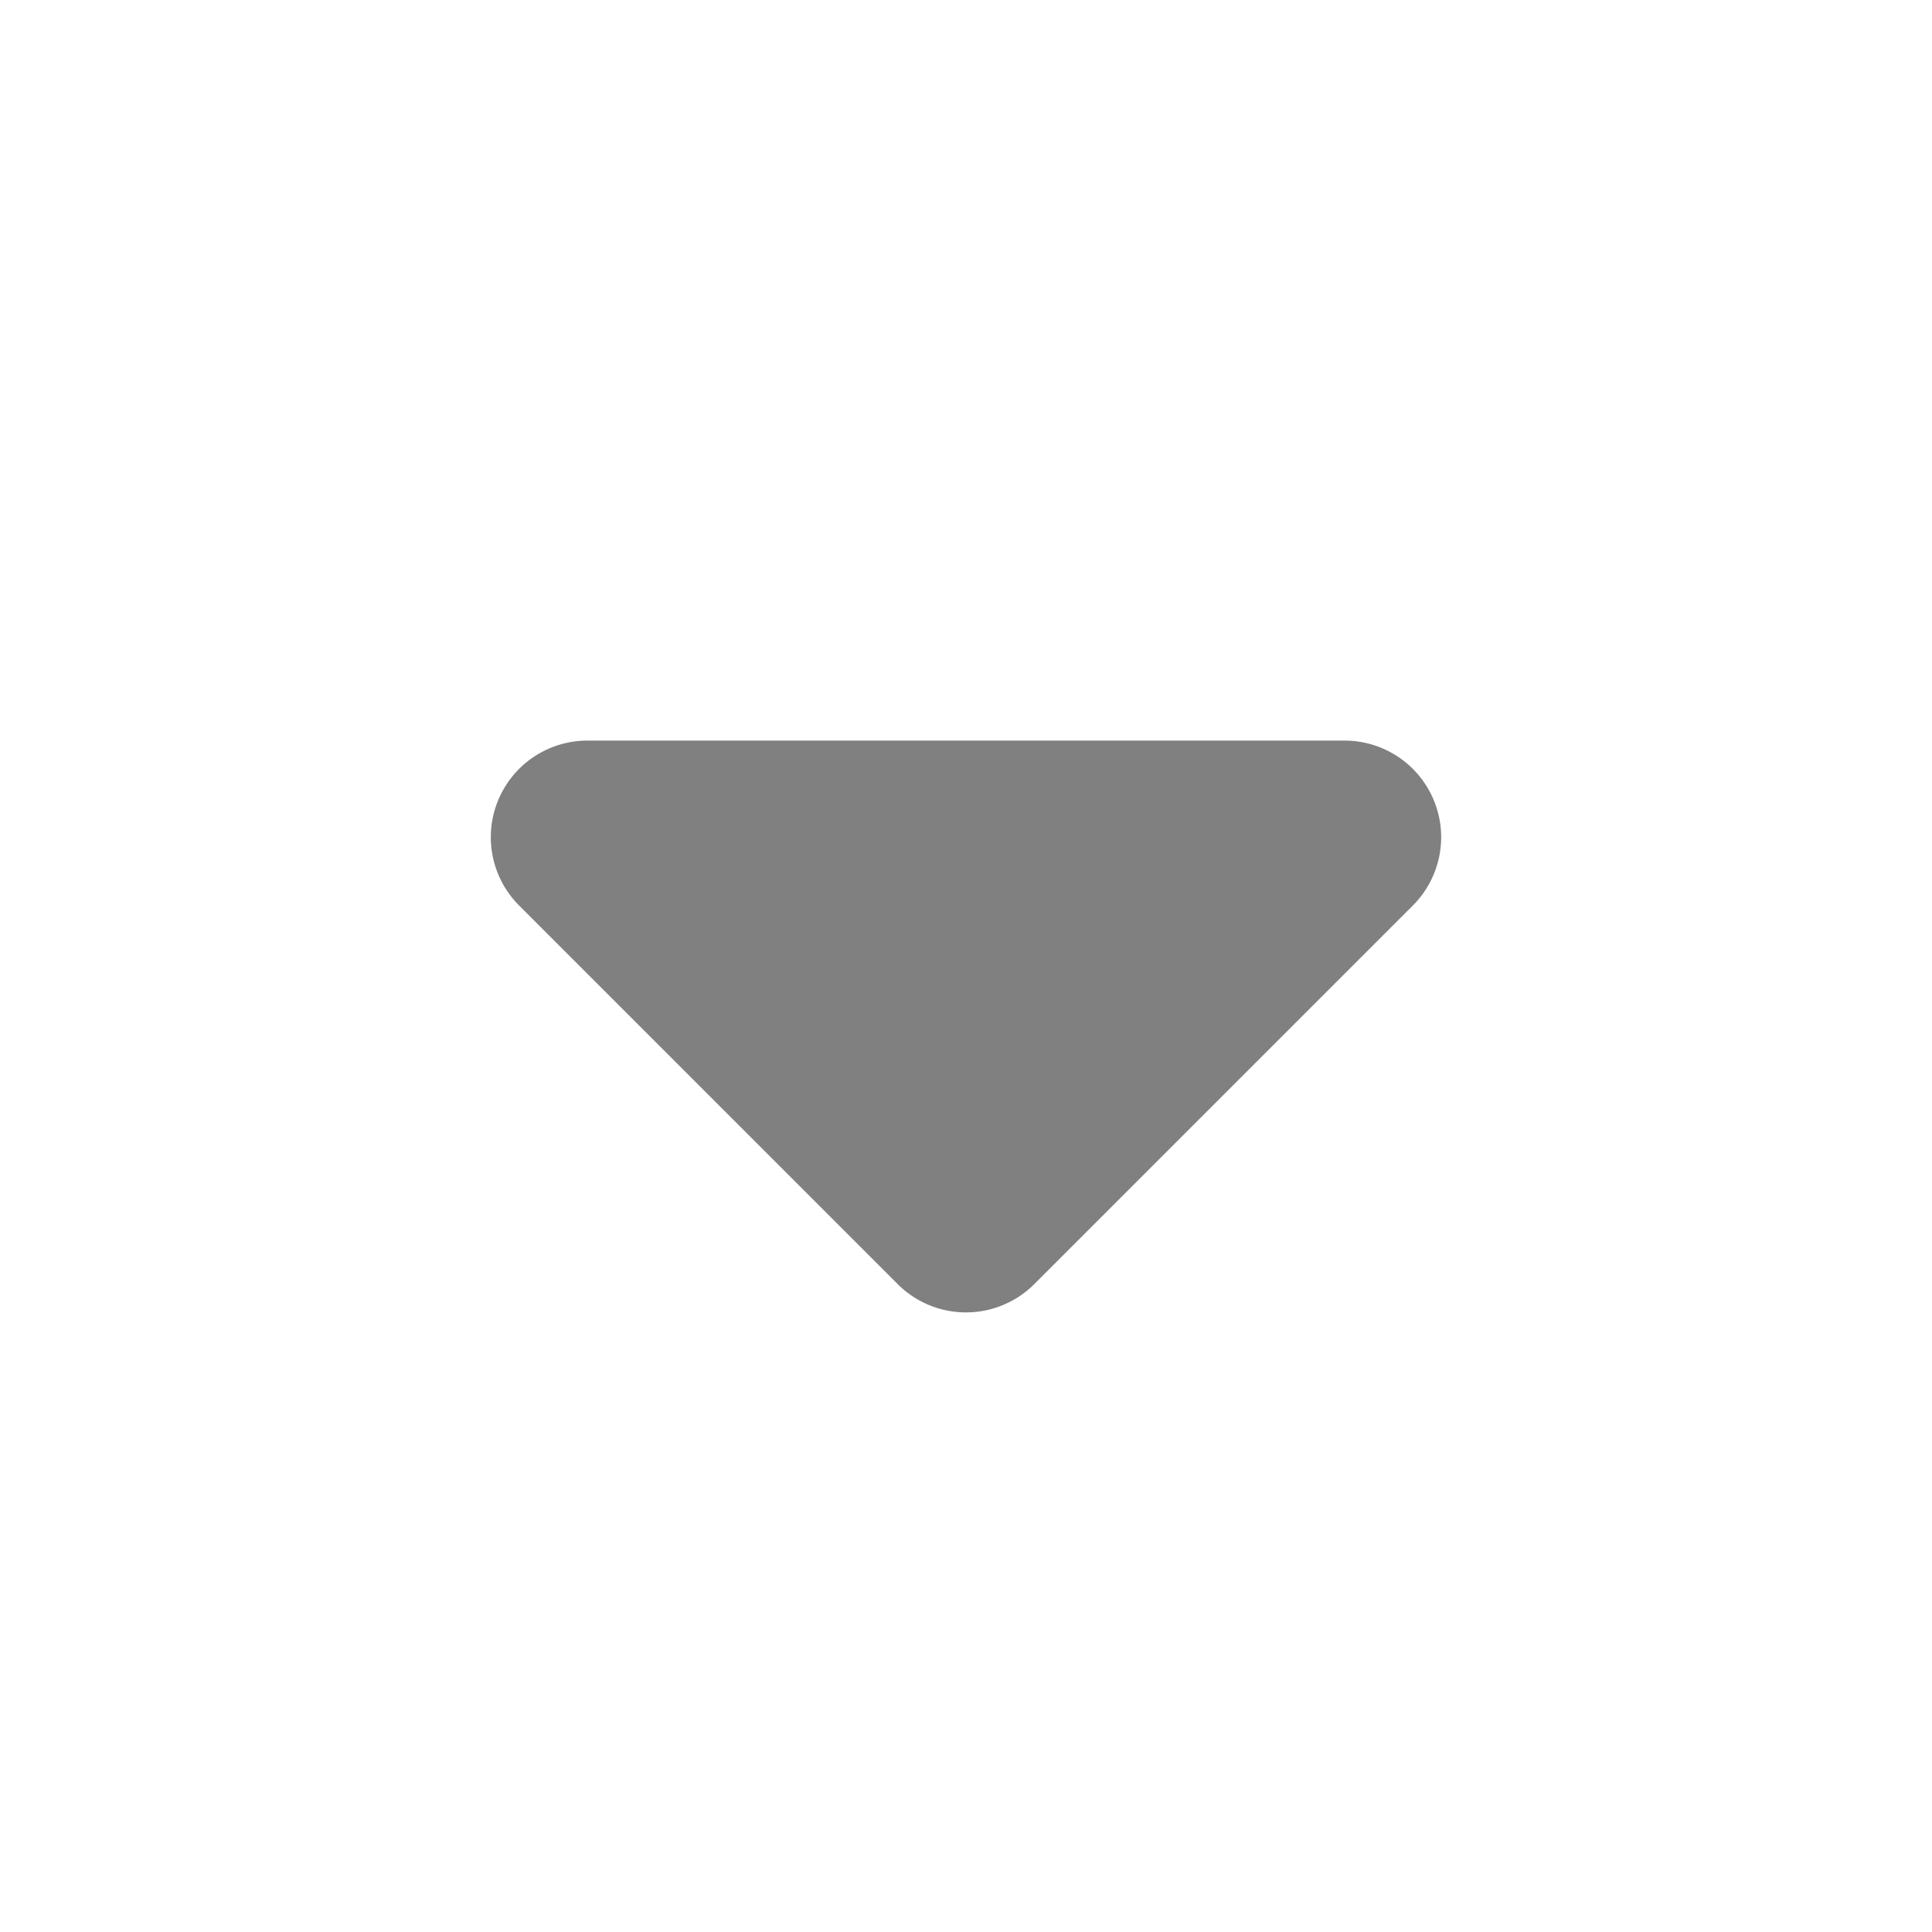 <svg xmlns="http://www.w3.org/2000/svg" width="60" height="60" viewBox="0 0 60 60"><defs><style>.a{fill:gray;}.b{fill:none;}</style></defs><g transform="translate(11 23)"><path class="a" d="M16.879,2.121a3,3,0,0,1,4.243,0L32.879,13.879A3,3,0,0,1,30.757,19H7.243a3,3,0,0,1-2.121-5.121Z" transform="translate(38 19) rotate(180)"/></g><rect class="b" width="60" height="60"/></svg>